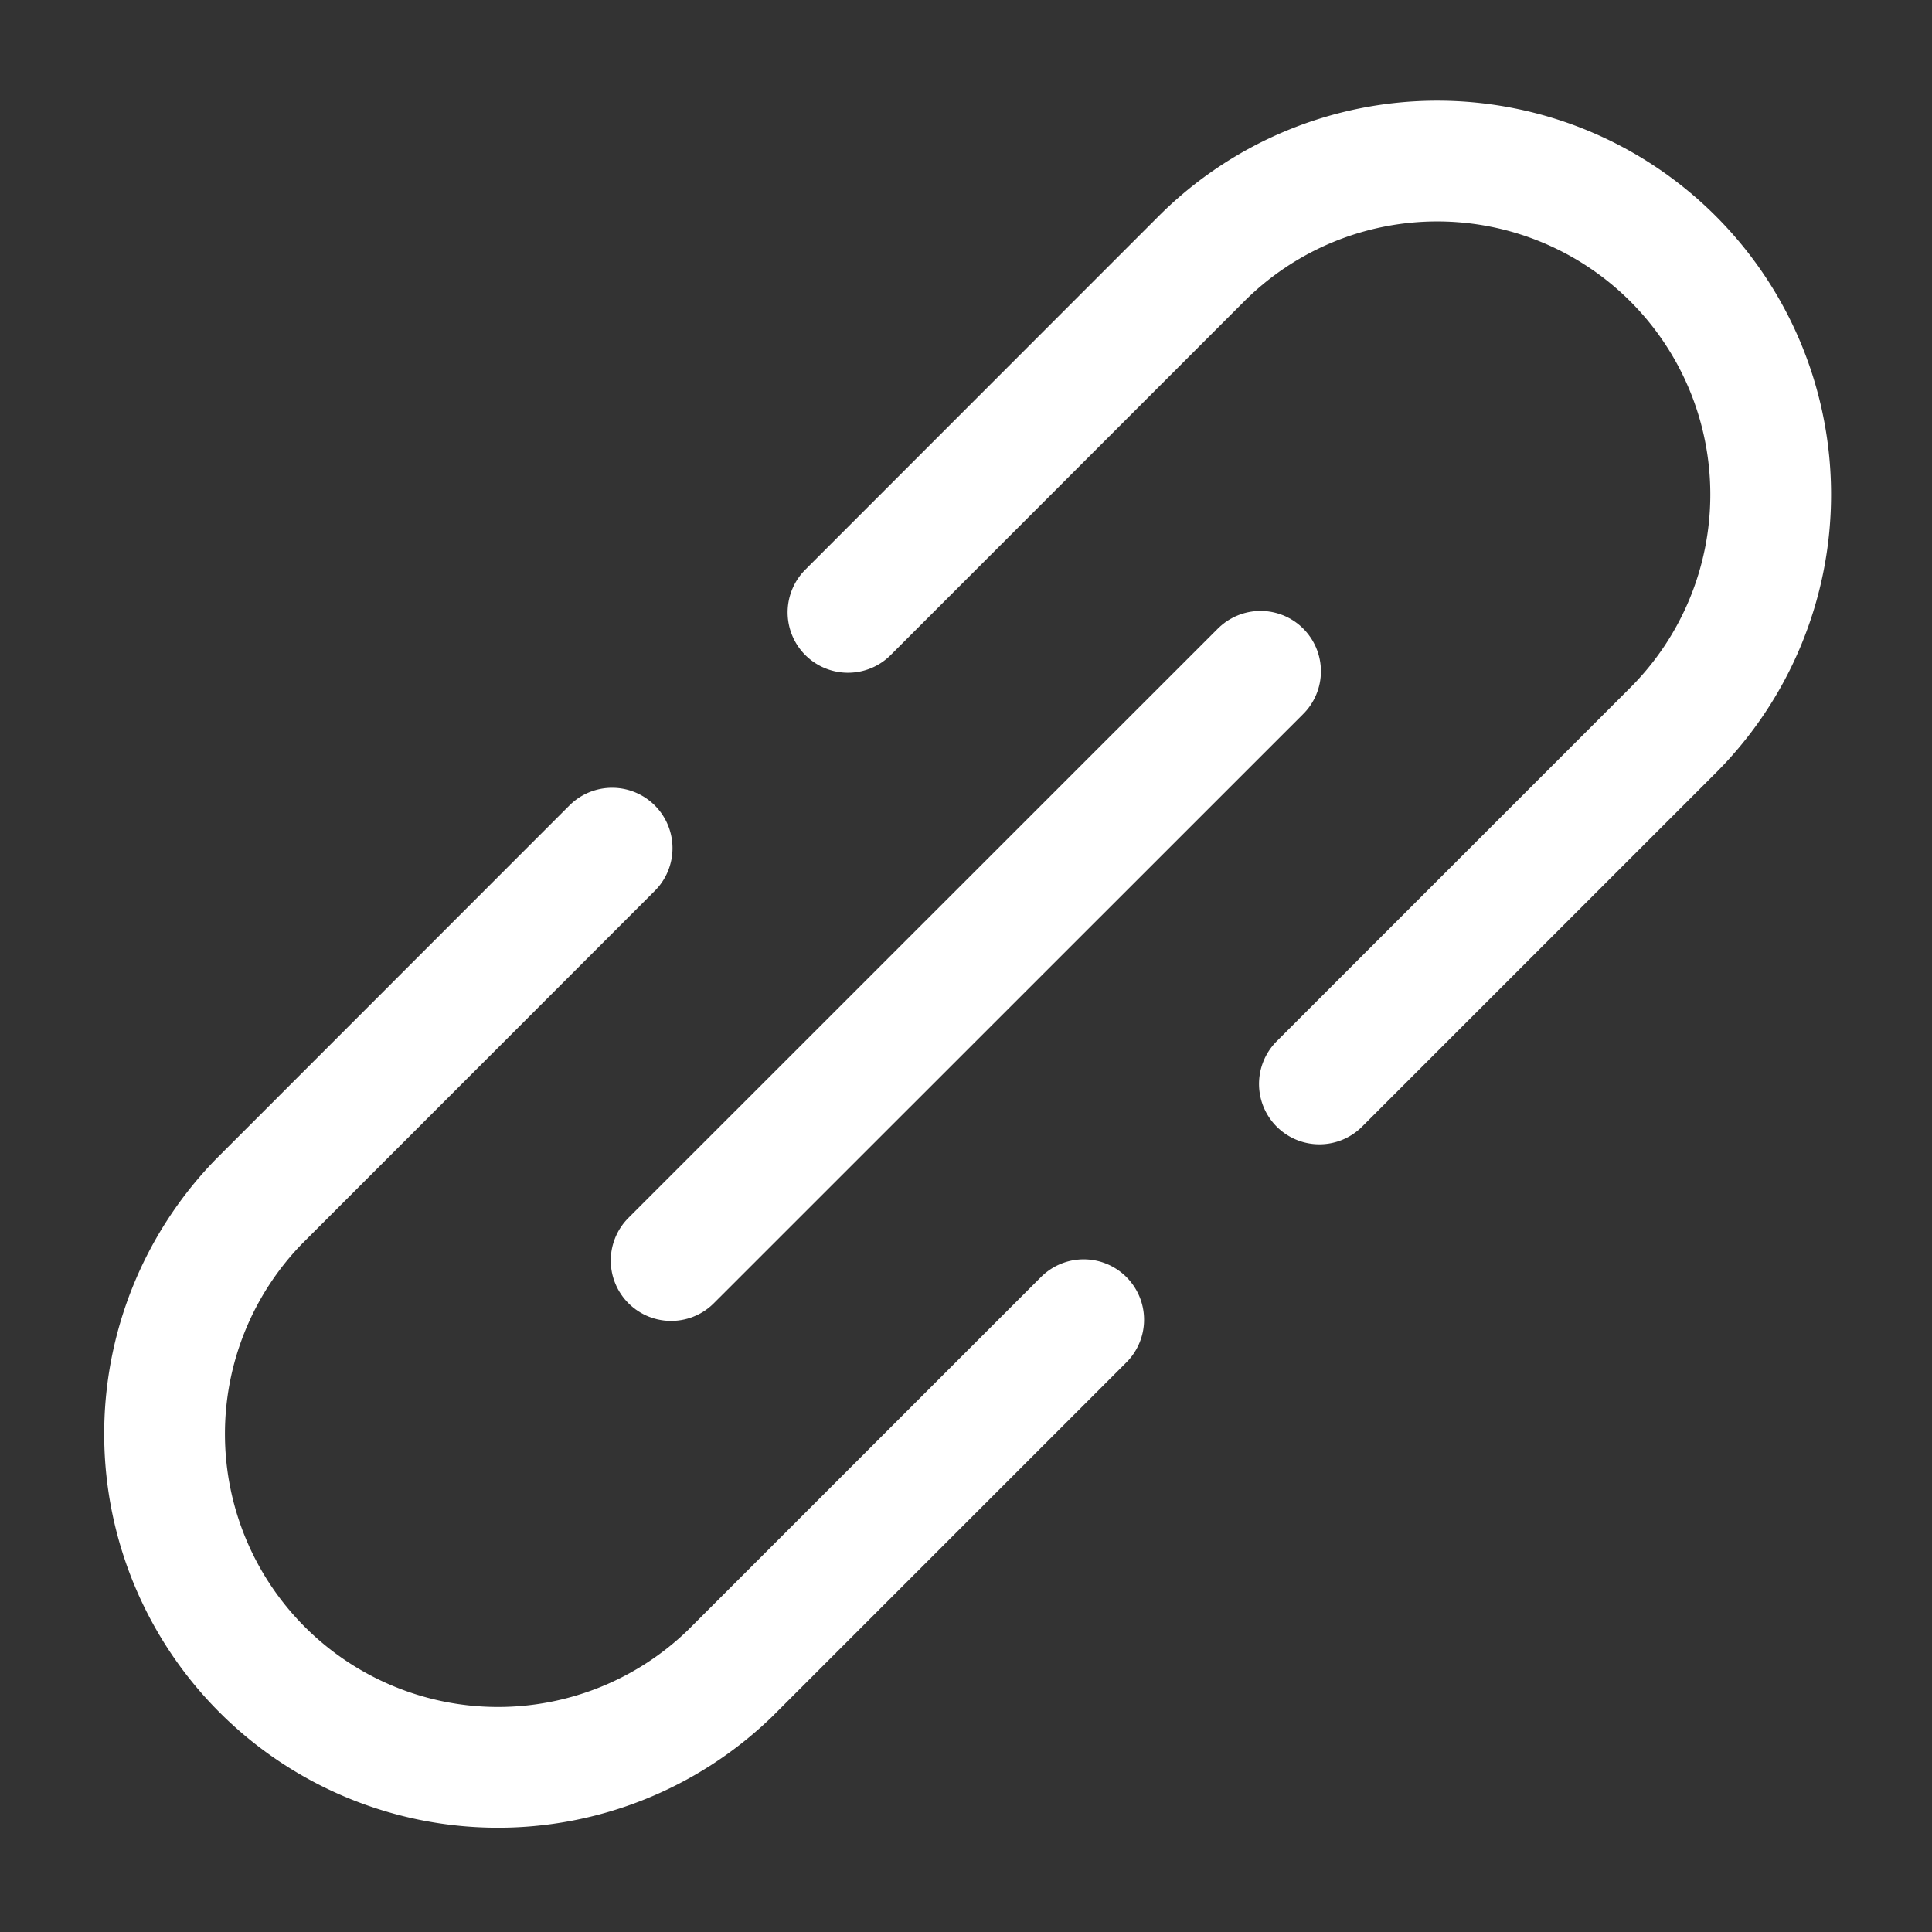 <svg xmlns="http://www.w3.org/2000/svg" viewBox="0 0 24 24"><rect x="0" y="0" width="24" height="24" fill="#333333" stroke="none"/><defs><style>.a,.b{fill:none;}.b{stroke:#fff;stroke-linecap:round;stroke-linejoin:round;stroke-width:1.5px;}</style></defs><g transform="translate(-207 -673)"><rect class="a" width="24" height="24" transform="translate(207 673)"/><g transform="translate(160.828 529.83)"><path class="b" d="M23.149,24.808l4.392-4.392a4.142,4.142,0,0,0-5.856-5.86l-4.392,4.394" transform="translate(39.413 131.827)"/><path class="b" d="M18.776,17.465l-4.39,4.392a4.142,4.142,0,0,0,5.856,5.858l4.392-4.392" transform="translate(35 136.241)"/><line class="b" x1="7.322" y2="7.32" transform="translate(54.509 151.509)"/></g></g></svg>
